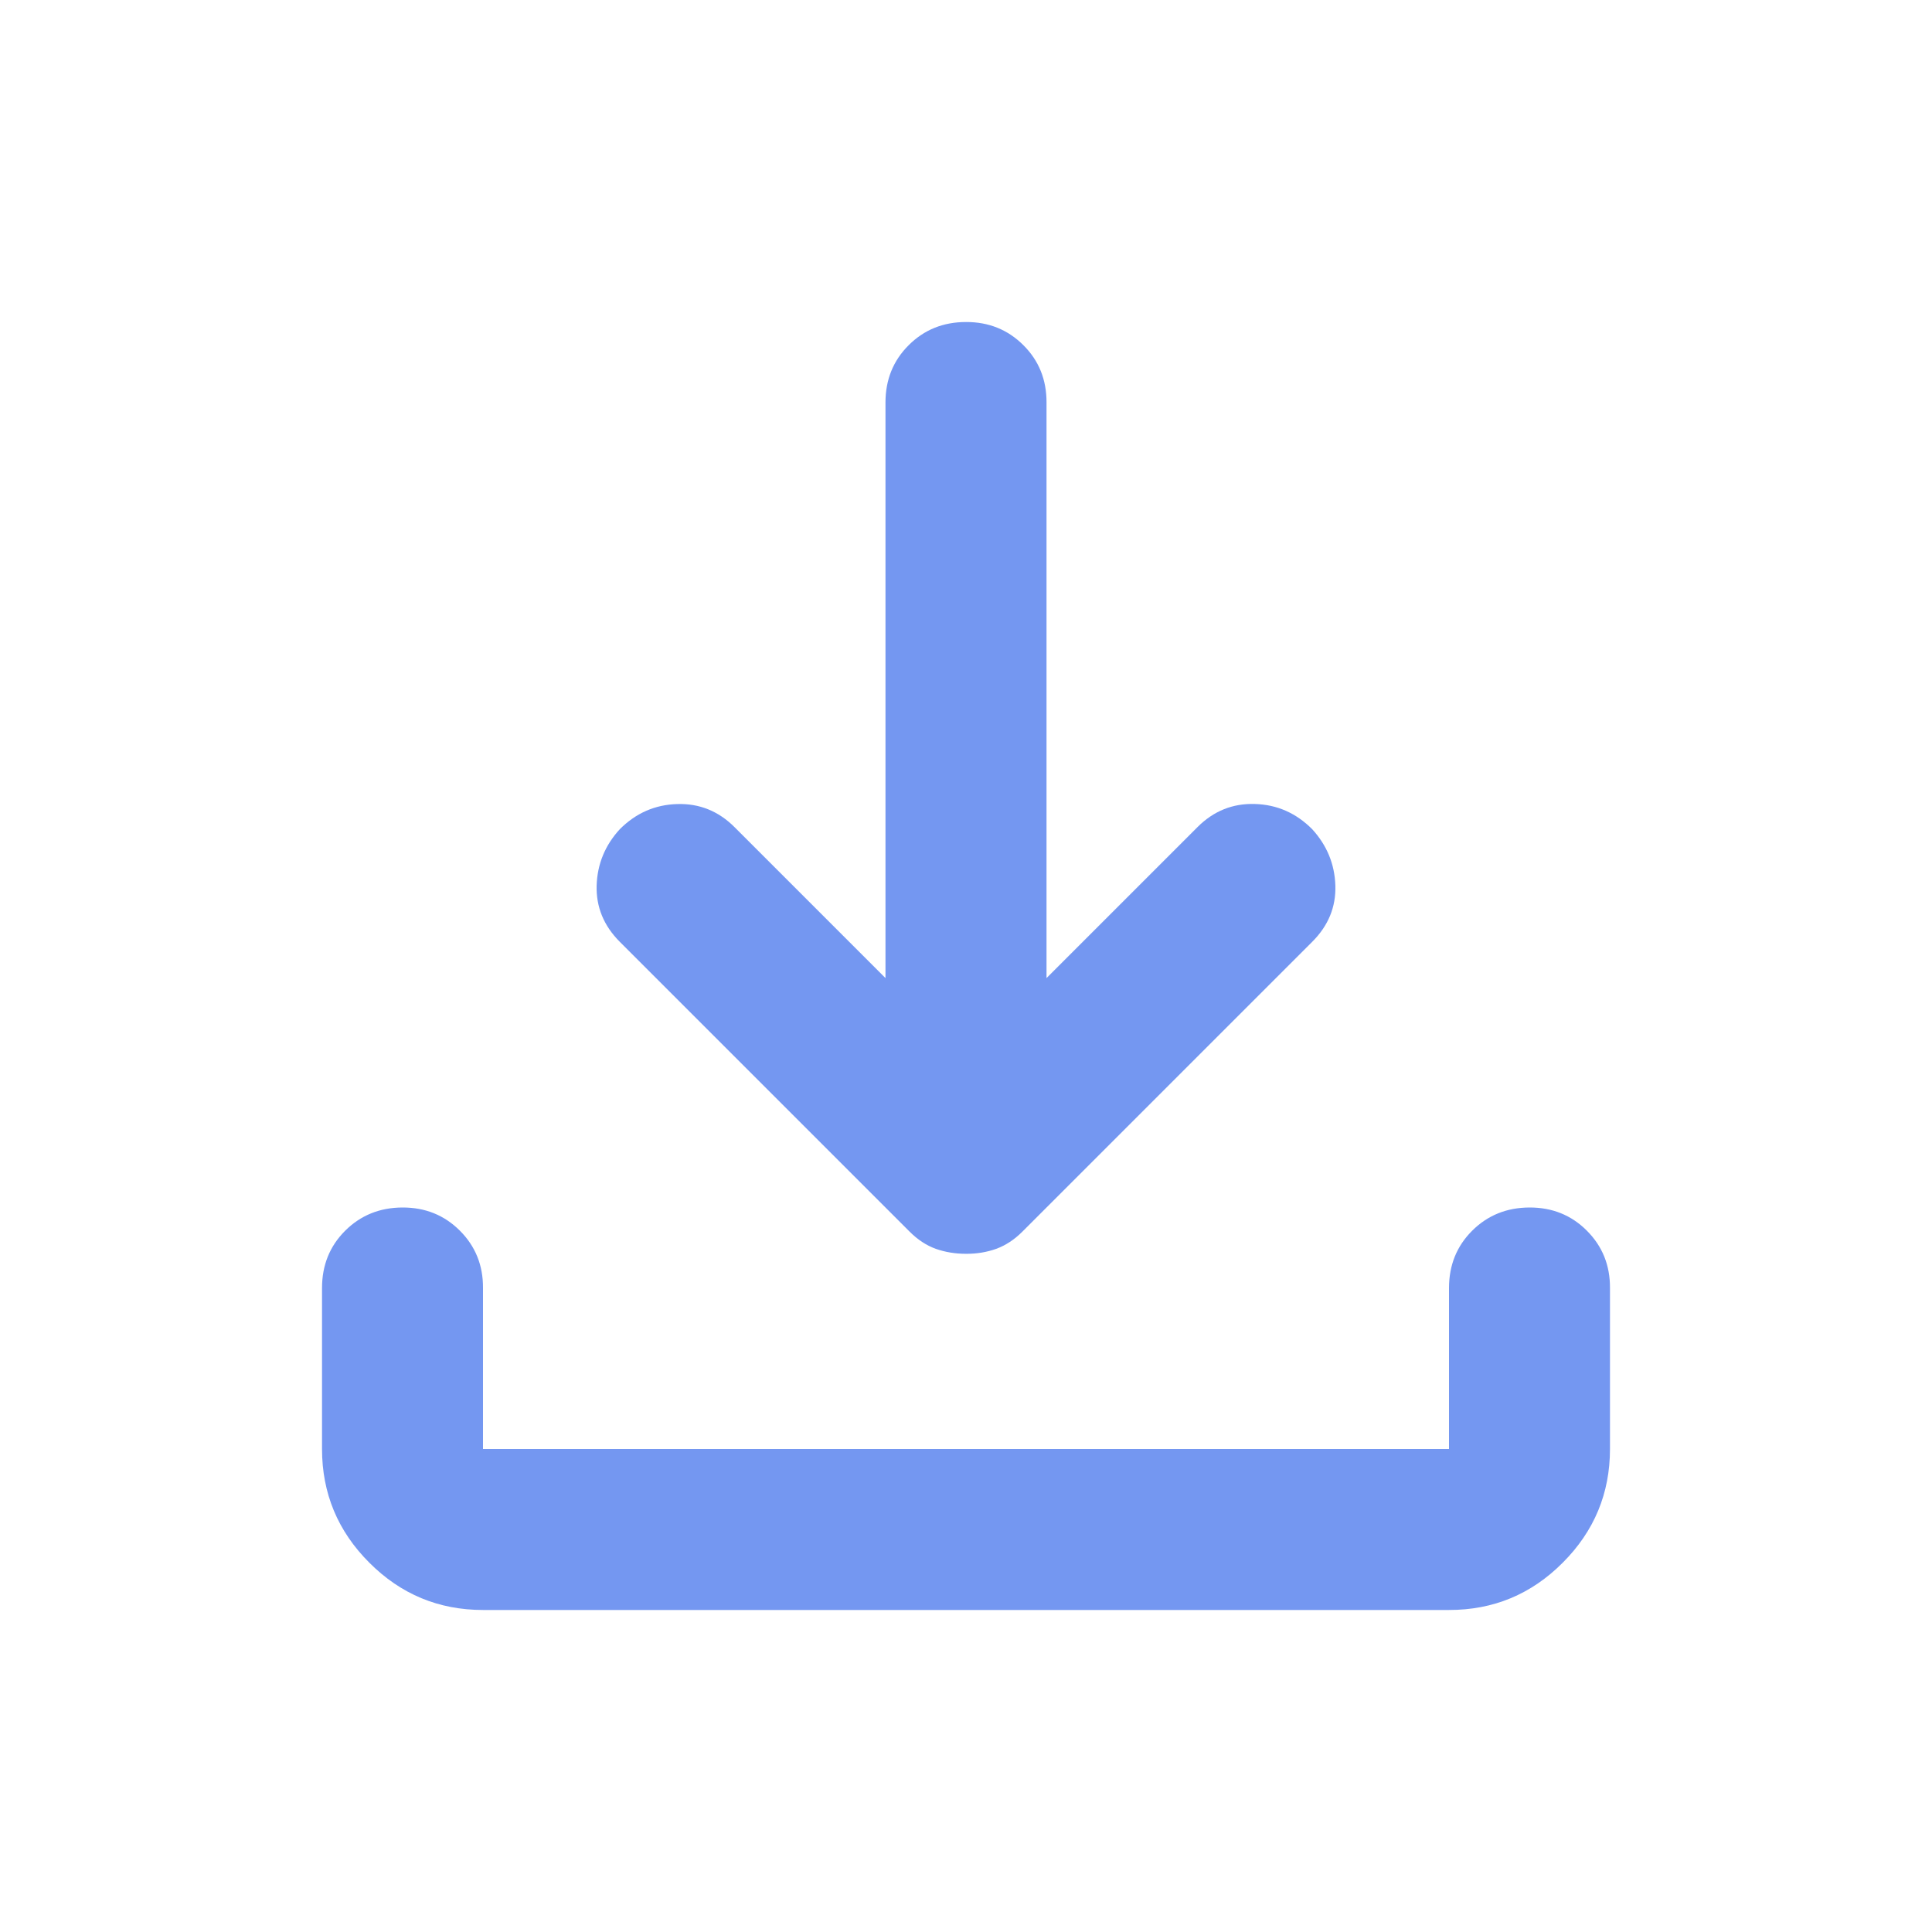 <svg width="28" height="28" viewBox="0 0 28 28" fill="none" xmlns="http://www.w3.org/2000/svg">
<path d="M14 18.171C13.844 18.171 13.699 18.147 13.562 18.099C13.426 18.05 13.3 17.967 13.183 17.85L8.983 13.65C8.75 13.417 8.638 13.144 8.647 12.833C8.657 12.522 8.769 12.25 8.983 12.017C9.217 11.783 9.494 11.662 9.815 11.653C10.136 11.643 10.413 11.755 10.646 11.988L12.833 14.175V5.833C12.833 5.503 12.945 5.226 13.169 5.003C13.393 4.779 13.67 4.667 14 4.667C14.33 4.666 14.607 4.778 14.832 5.003C15.057 5.227 15.168 5.504 15.167 5.833V14.175L17.354 11.988C17.587 11.754 17.865 11.642 18.186 11.652C18.507 11.661 18.784 11.783 19.017 12.017C19.23 12.25 19.343 12.522 19.353 12.833C19.363 13.144 19.251 13.417 19.017 13.65L14.817 17.85C14.7 17.967 14.574 18.049 14.438 18.099C14.301 18.148 14.155 18.172 14 18.171ZM7 23.333C6.358 23.333 5.809 23.105 5.353 22.648C4.896 22.192 4.667 21.642 4.667 21V18.667C4.667 18.336 4.779 18.059 5.003 17.836C5.227 17.613 5.504 17.501 5.833 17.5C6.163 17.499 6.44 17.611 6.665 17.836C6.89 18.061 7.002 18.338 7 18.667V21H21V18.667C21 18.336 21.112 18.059 21.336 17.836C21.56 17.613 21.837 17.501 22.167 17.5C22.496 17.499 22.774 17.611 22.998 17.836C23.223 18.061 23.335 18.338 23.333 18.667V21C23.333 21.642 23.105 22.191 22.648 22.648C22.192 23.106 21.642 23.334 21 23.333H7Z" fill="#7497F1"/>
</svg>
